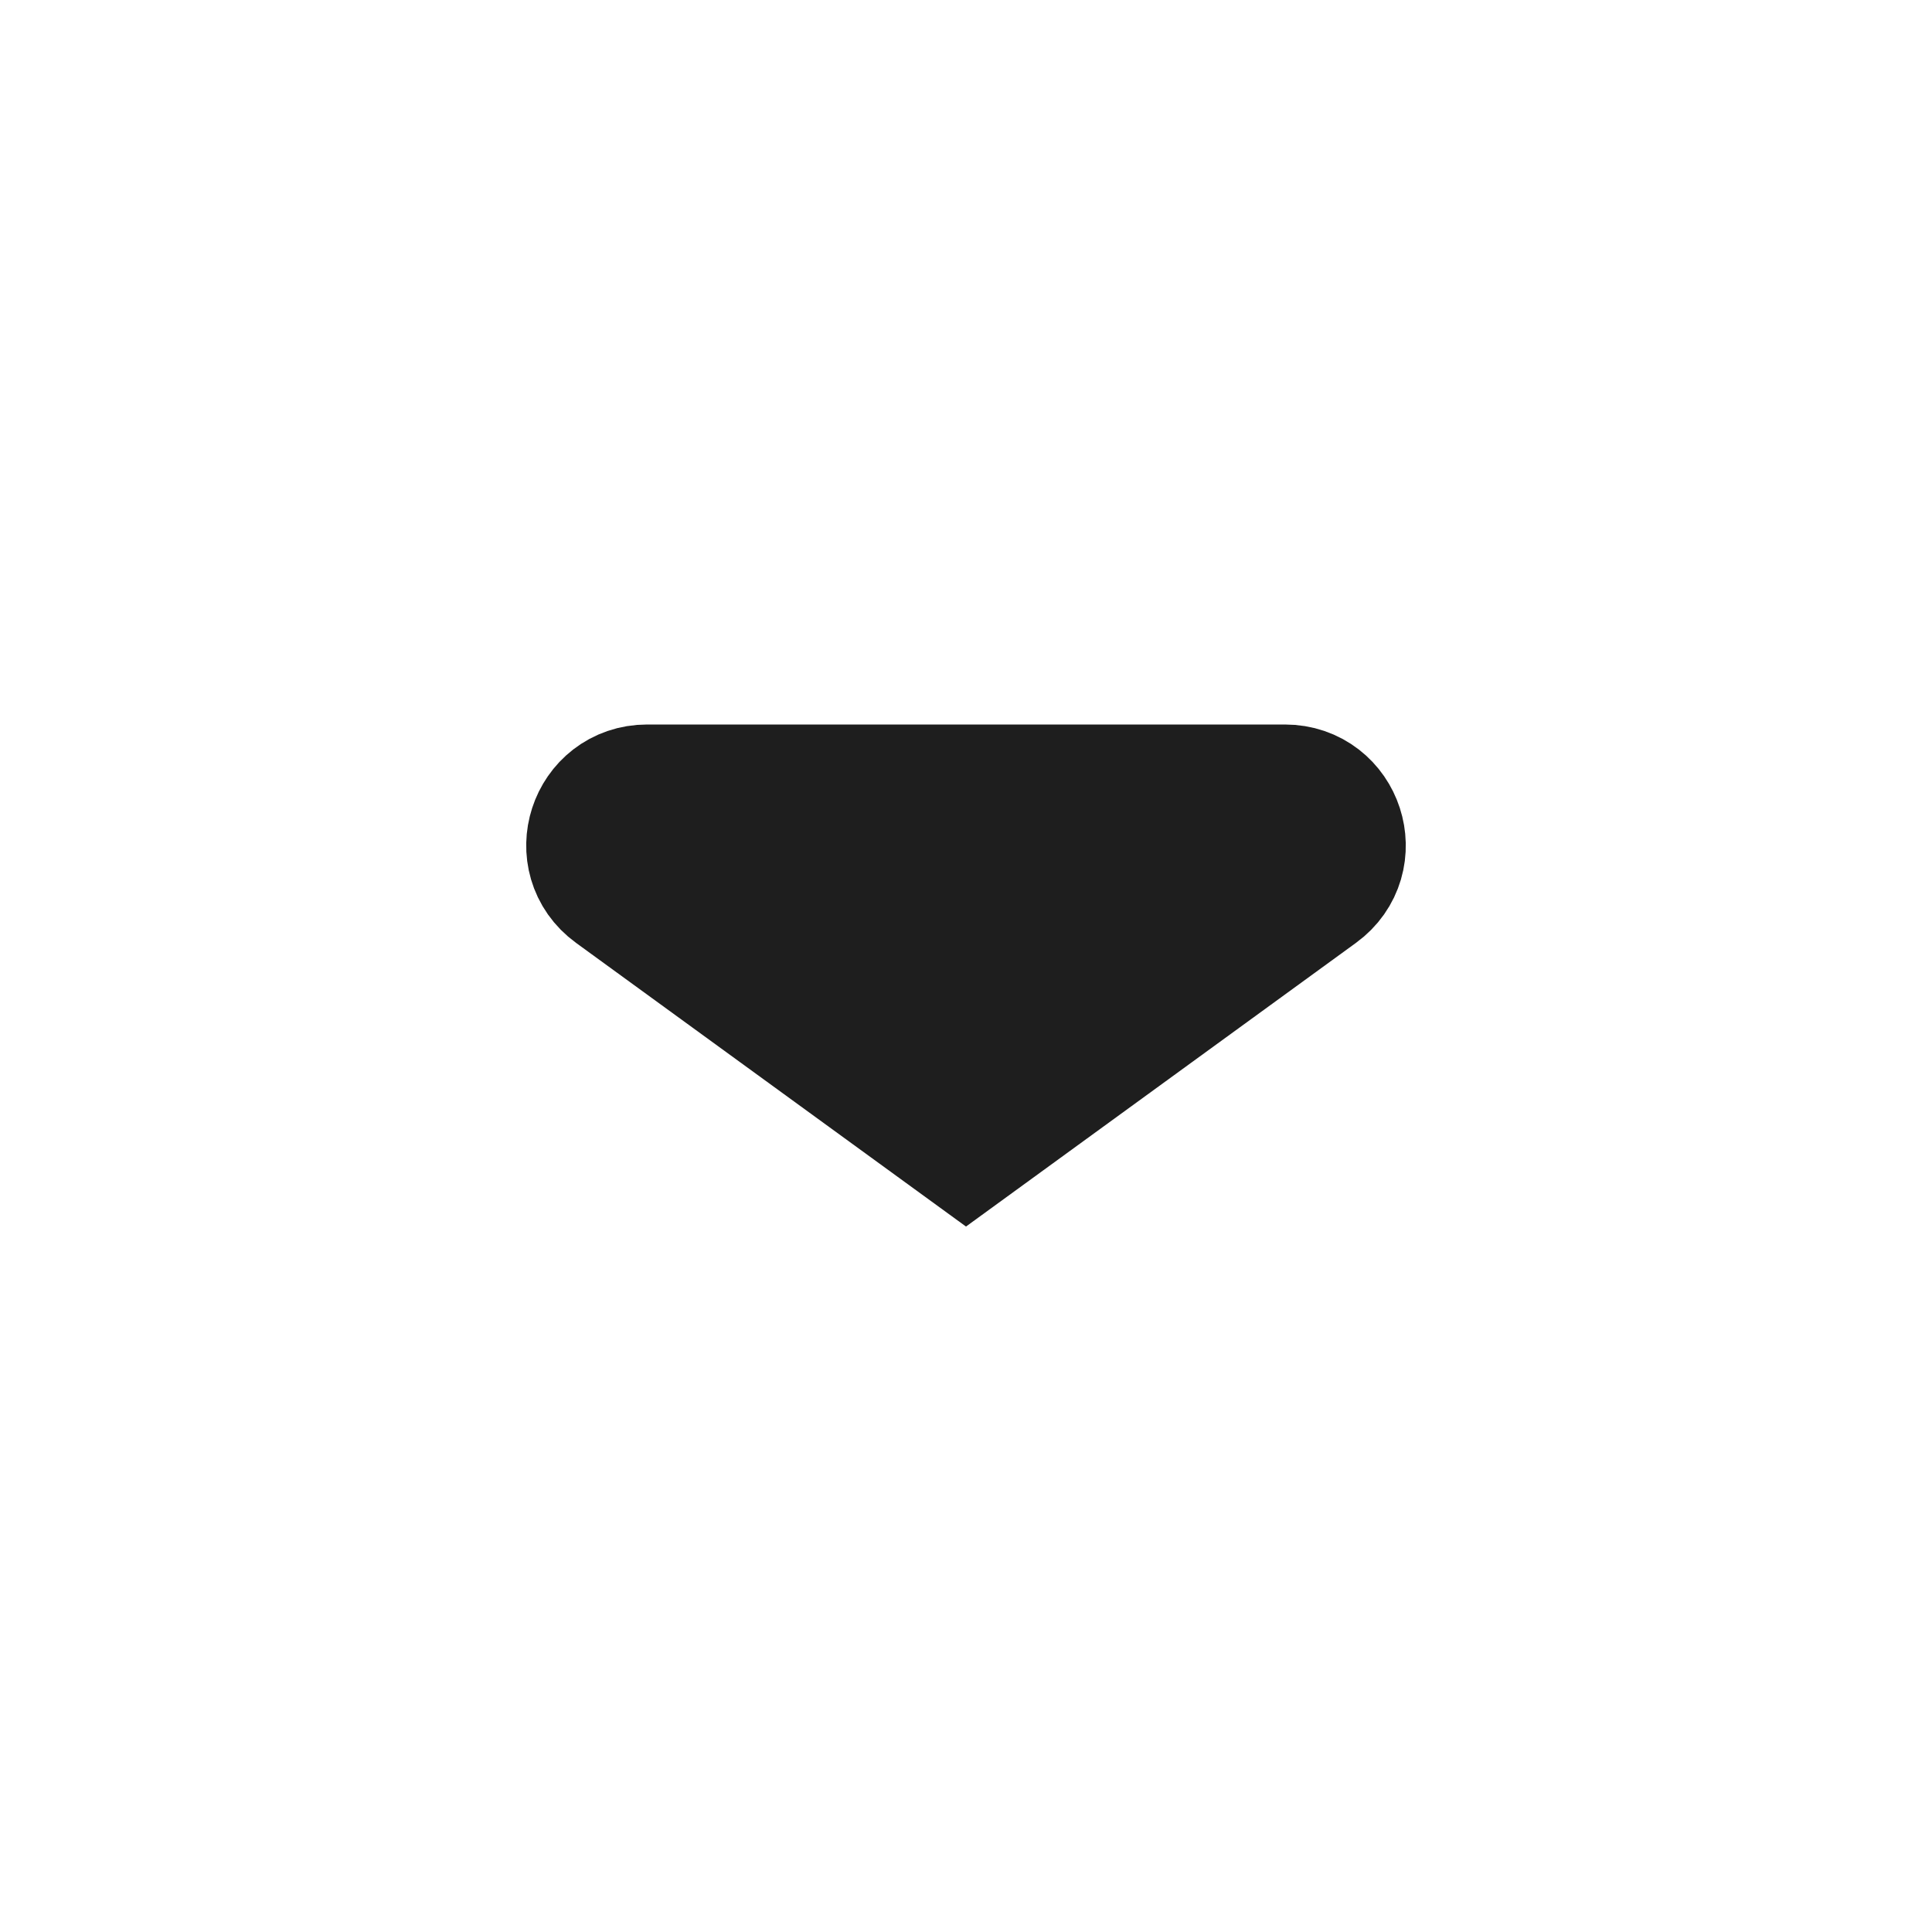 <svg width="24" height="24" viewBox="0 0 24 24" fill="none" xmlns="http://www.w3.org/2000/svg">
<path d="M12 14L7.744 10.904C7.352 10.62 7.553 10 8.038 10H15.962C16.447 10 16.648 10.62 16.256 10.904L12 14Z" fill="#1E1E1E" stroke="#1E1E1E" stroke-width="2" stroke-linecap="round"/>
</svg>
